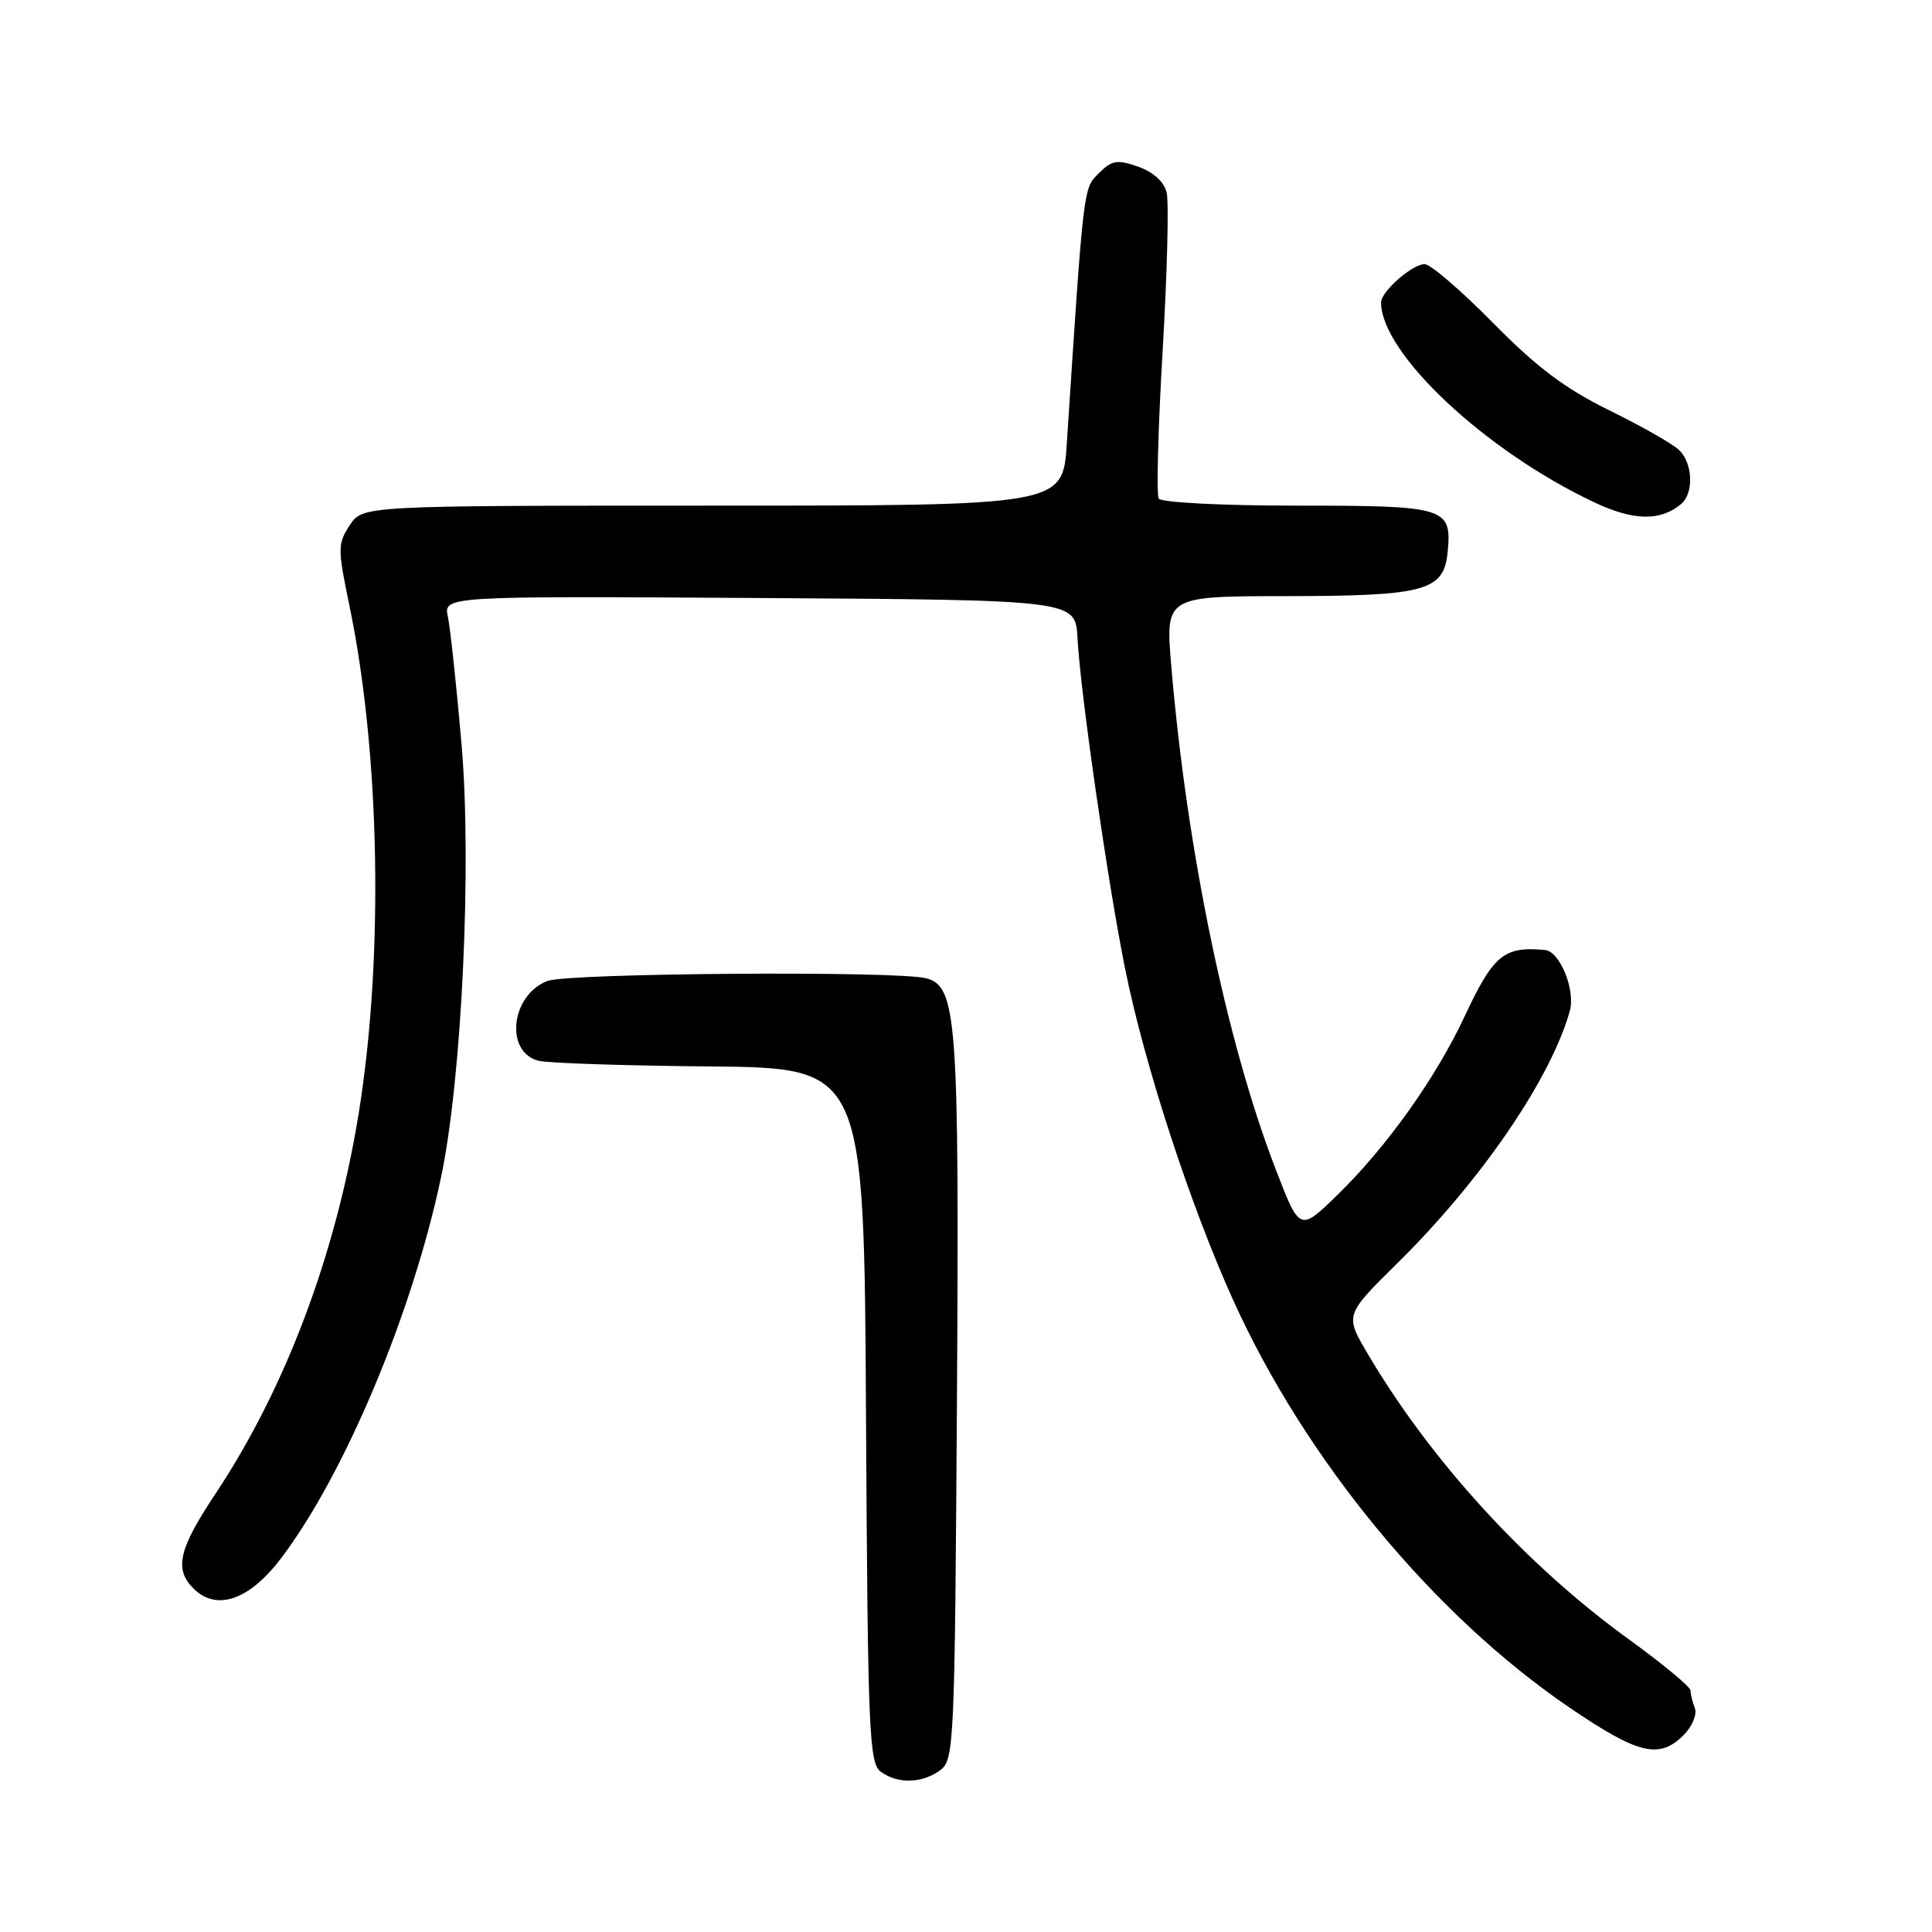 <?xml version="1.0" encoding="UTF-8" standalone="no"?>
<!DOCTYPE svg PUBLIC "-//W3C//DTD SVG 1.1//EN" "http://www.w3.org/Graphics/SVG/1.1/DTD/svg11.dtd" >
<svg xmlns="http://www.w3.org/2000/svg" xmlns:xlink="http://www.w3.org/1999/xlink" version="1.1" viewBox="0 0 256 256">
 <g >
 <path fill="currentColor"
d=" M 124.56 234.58 C 126.43 233.22 126.51 231.35 126.80 185.61 C 127.11 135.05 126.80 130.71 122.74 129.63 C 118.99 128.62 75.31 128.93 72.55 129.98 C 67.68 131.83 66.84 139.42 71.37 140.56 C 72.60 140.87 82.81 141.21 94.06 141.31 C 114.50 141.50 114.50 141.50 114.75 187.50 C 114.98 229.33 115.16 233.61 116.69 234.75 C 118.93 236.40 122.16 236.33 124.56 234.58 Z  M 223.08 229.92 C 224.22 228.78 224.89 227.17 224.58 226.34 C 224.26 225.51 224.00 224.45 224.00 223.99 C 224.00 223.52 220.29 220.45 215.75 217.16 C 202.19 207.34 189.56 193.52 181.21 179.35 C 178.20 174.25 178.20 174.25 185.17 167.37 C 196.26 156.44 205.45 143.00 208.00 134.00 C 208.79 131.22 206.71 126.07 204.72 125.88 C 199.26 125.37 197.89 126.51 194.05 134.72 C 190.23 142.87 183.73 151.99 177.20 158.35 C 172.22 163.20 172.22 163.20 169.03 154.92 C 162.52 138.05 157.27 112.70 155.20 88.25 C 154.42 79.00 154.42 79.00 170.46 78.99 C 188.87 78.97 191.32 78.30 191.82 73.16 C 192.39 67.23 191.66 67.00 171.94 67.00 C 161.92 67.00 153.86 66.59 153.54 66.06 C 153.22 65.55 153.45 56.72 154.06 46.44 C 154.66 36.16 154.90 26.73 154.58 25.48 C 154.23 24.07 152.78 22.77 150.80 22.08 C 148.03 21.11 147.32 21.23 145.59 22.96 C 143.53 25.03 143.60 24.44 141.36 58.75 C 140.82 67.00 140.82 67.00 94.43 67.00 C 48.05 67.00 48.05 67.00 46.34 69.60 C 44.73 72.06 44.73 72.69 46.32 80.35 C 50.37 99.86 50.86 126.96 47.53 147.53 C 44.48 166.31 37.83 183.96 28.54 197.95 C 23.67 205.26 23.06 207.91 25.63 210.48 C 28.68 213.53 33.02 212.04 37.23 206.50 C 45.66 195.38 54.65 173.99 58.44 156.00 C 61.20 142.92 62.54 114.54 61.15 98.52 C 60.48 90.81 59.67 83.26 59.35 81.74 C 58.76 78.98 58.76 78.98 100.63 79.24 C 142.50 79.50 142.50 79.50 142.77 84.50 C 143.17 91.91 146.80 117.06 149.11 128.50 C 151.69 141.23 157.73 159.74 163.40 172.27 C 172.97 193.43 189.95 214.00 207.95 226.25 C 217.07 232.46 219.86 233.14 223.08 229.92 Z  M 222.74 66.80 C 224.45 65.38 224.33 61.47 222.53 59.67 C 221.72 58.86 217.56 56.49 213.28 54.39 C 207.39 51.50 203.64 48.68 197.84 42.79 C 193.62 38.50 189.54 35.00 188.77 35.00 C 187.13 35.00 183.00 38.63 183.00 40.07 C 183.00 46.82 196.83 59.78 211.29 66.58 C 216.47 69.02 219.99 69.08 222.74 66.80 Z "/>
</g>
</svg>